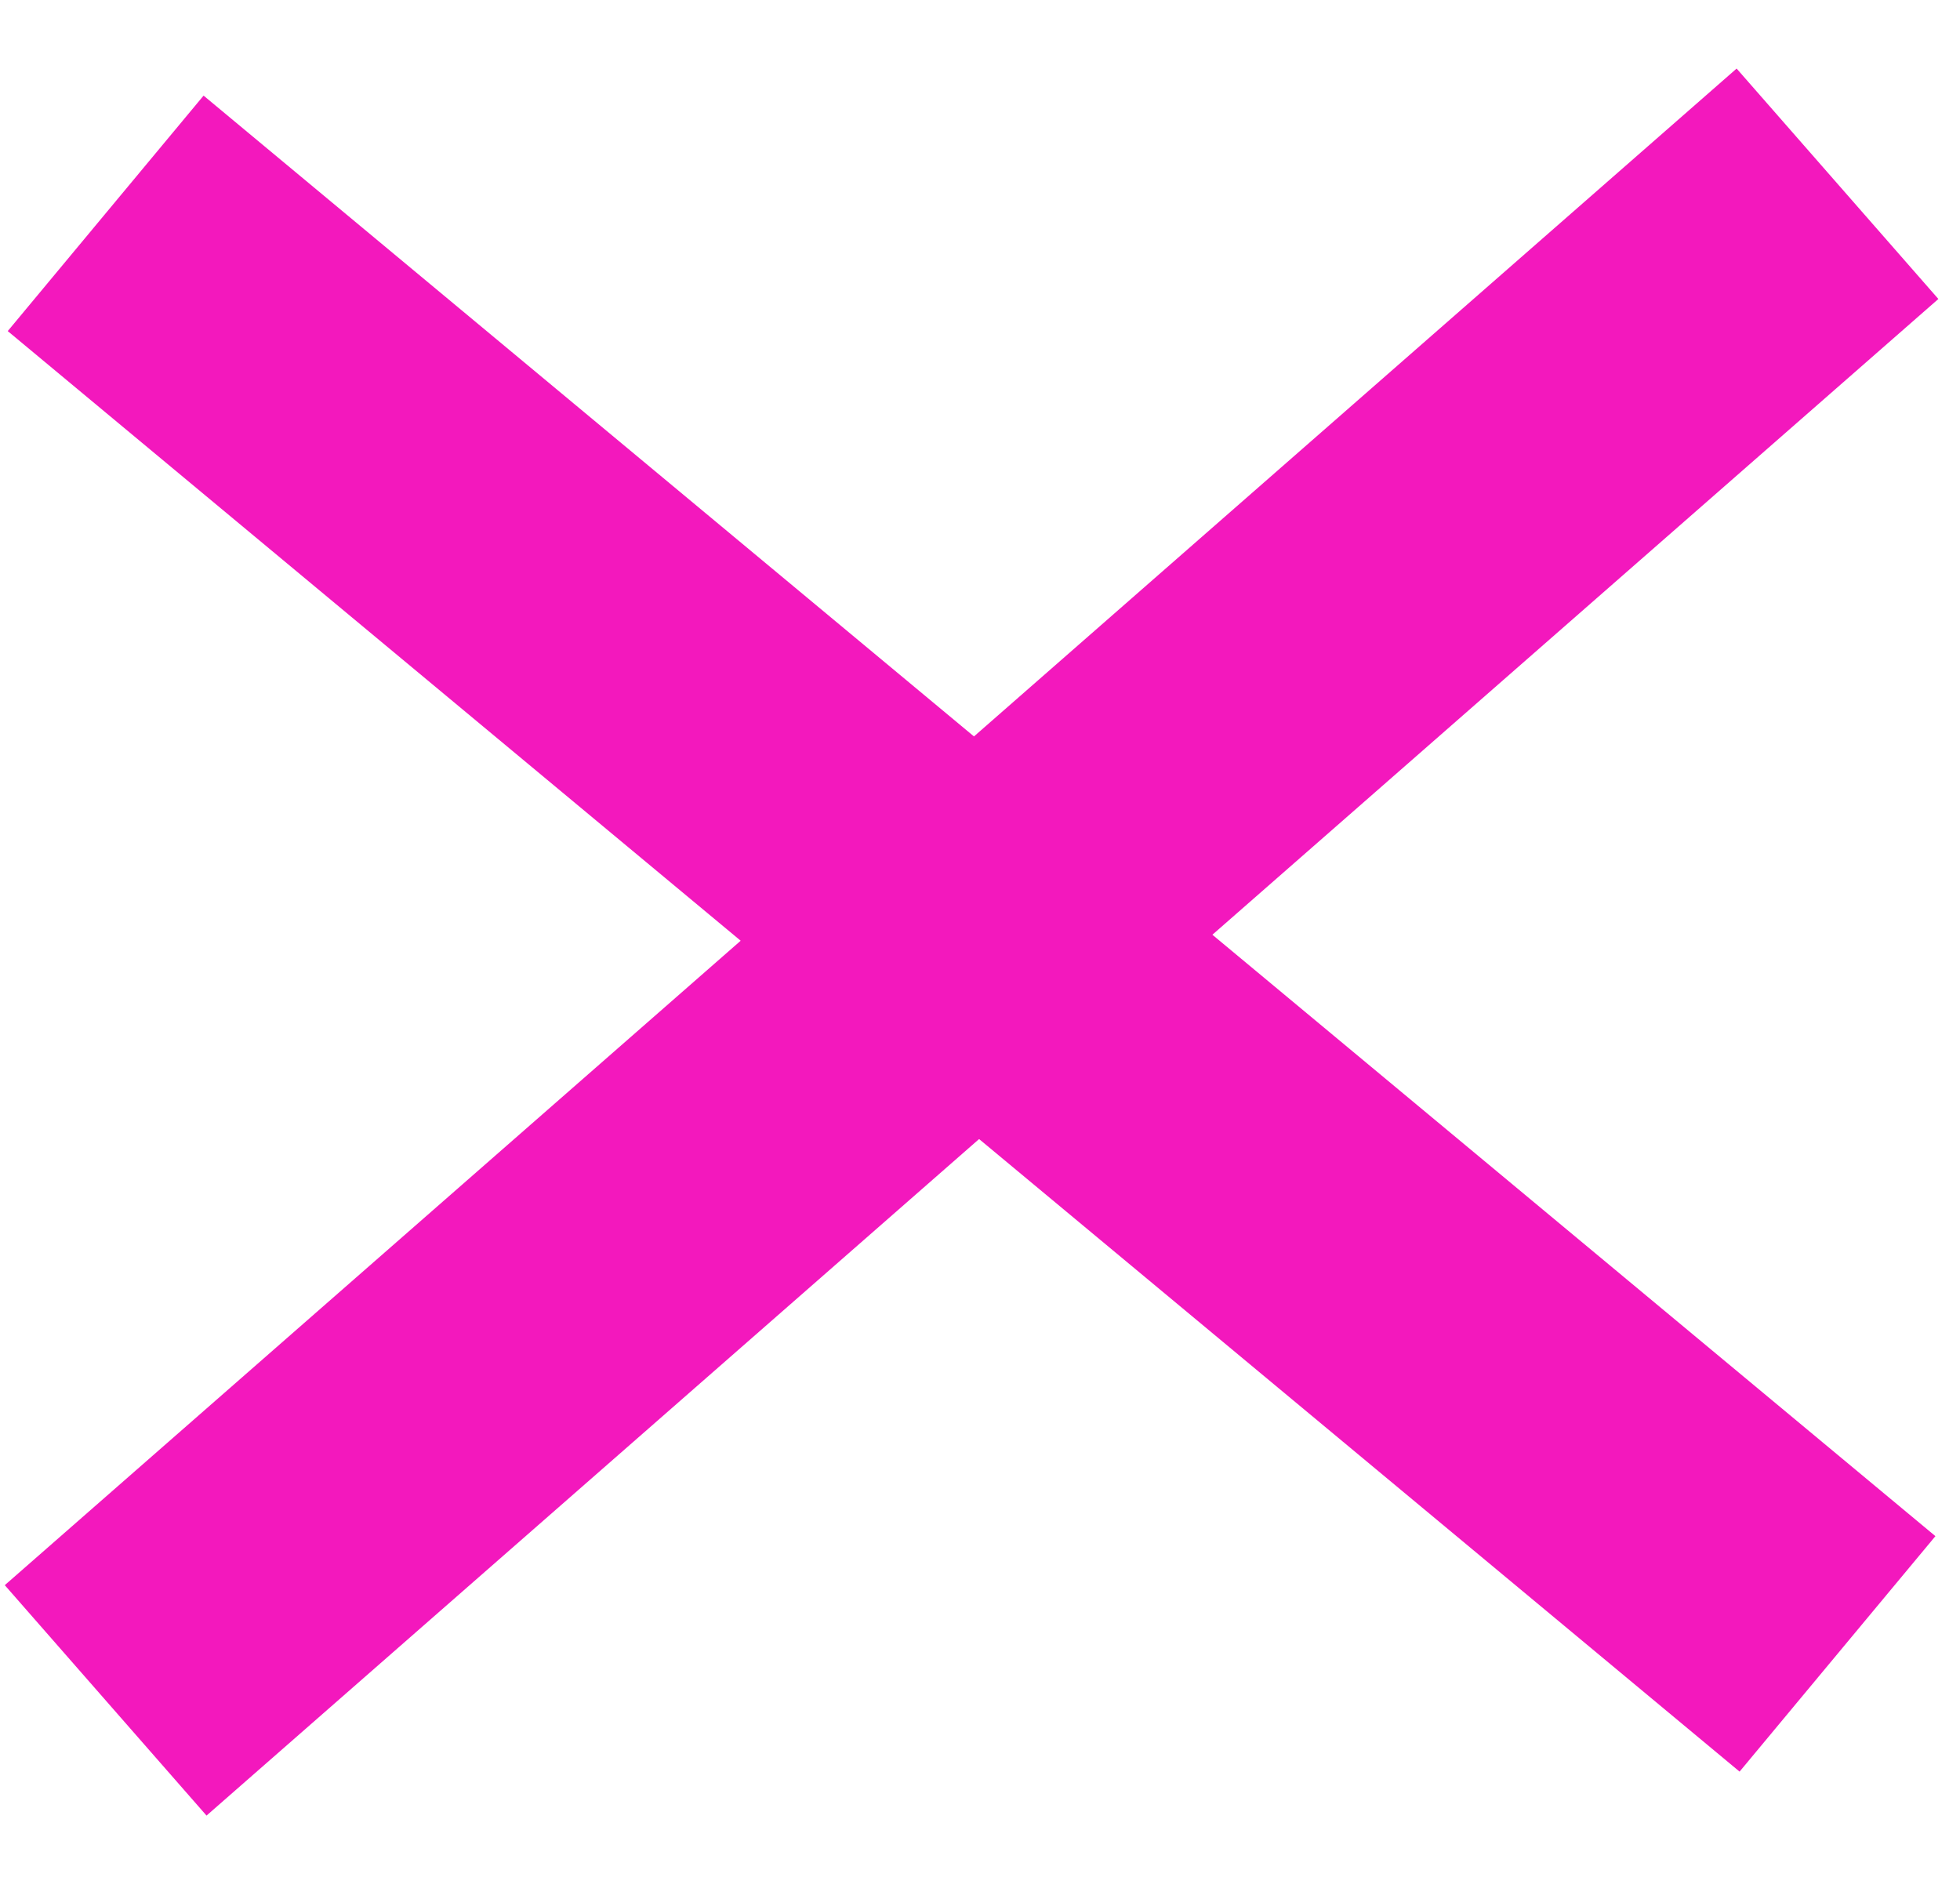 <svg width="32" height="31" viewBox="0 0 32 31" fill="none" xmlns="http://www.w3.org/2000/svg">
<path d="M1.725 27.759L30 3" stroke="#F318BD" stroke-width="5"/>
<path d="M1.725 3.483L30 27" stroke="#F318BD" stroke-width="5"/>
</svg>

